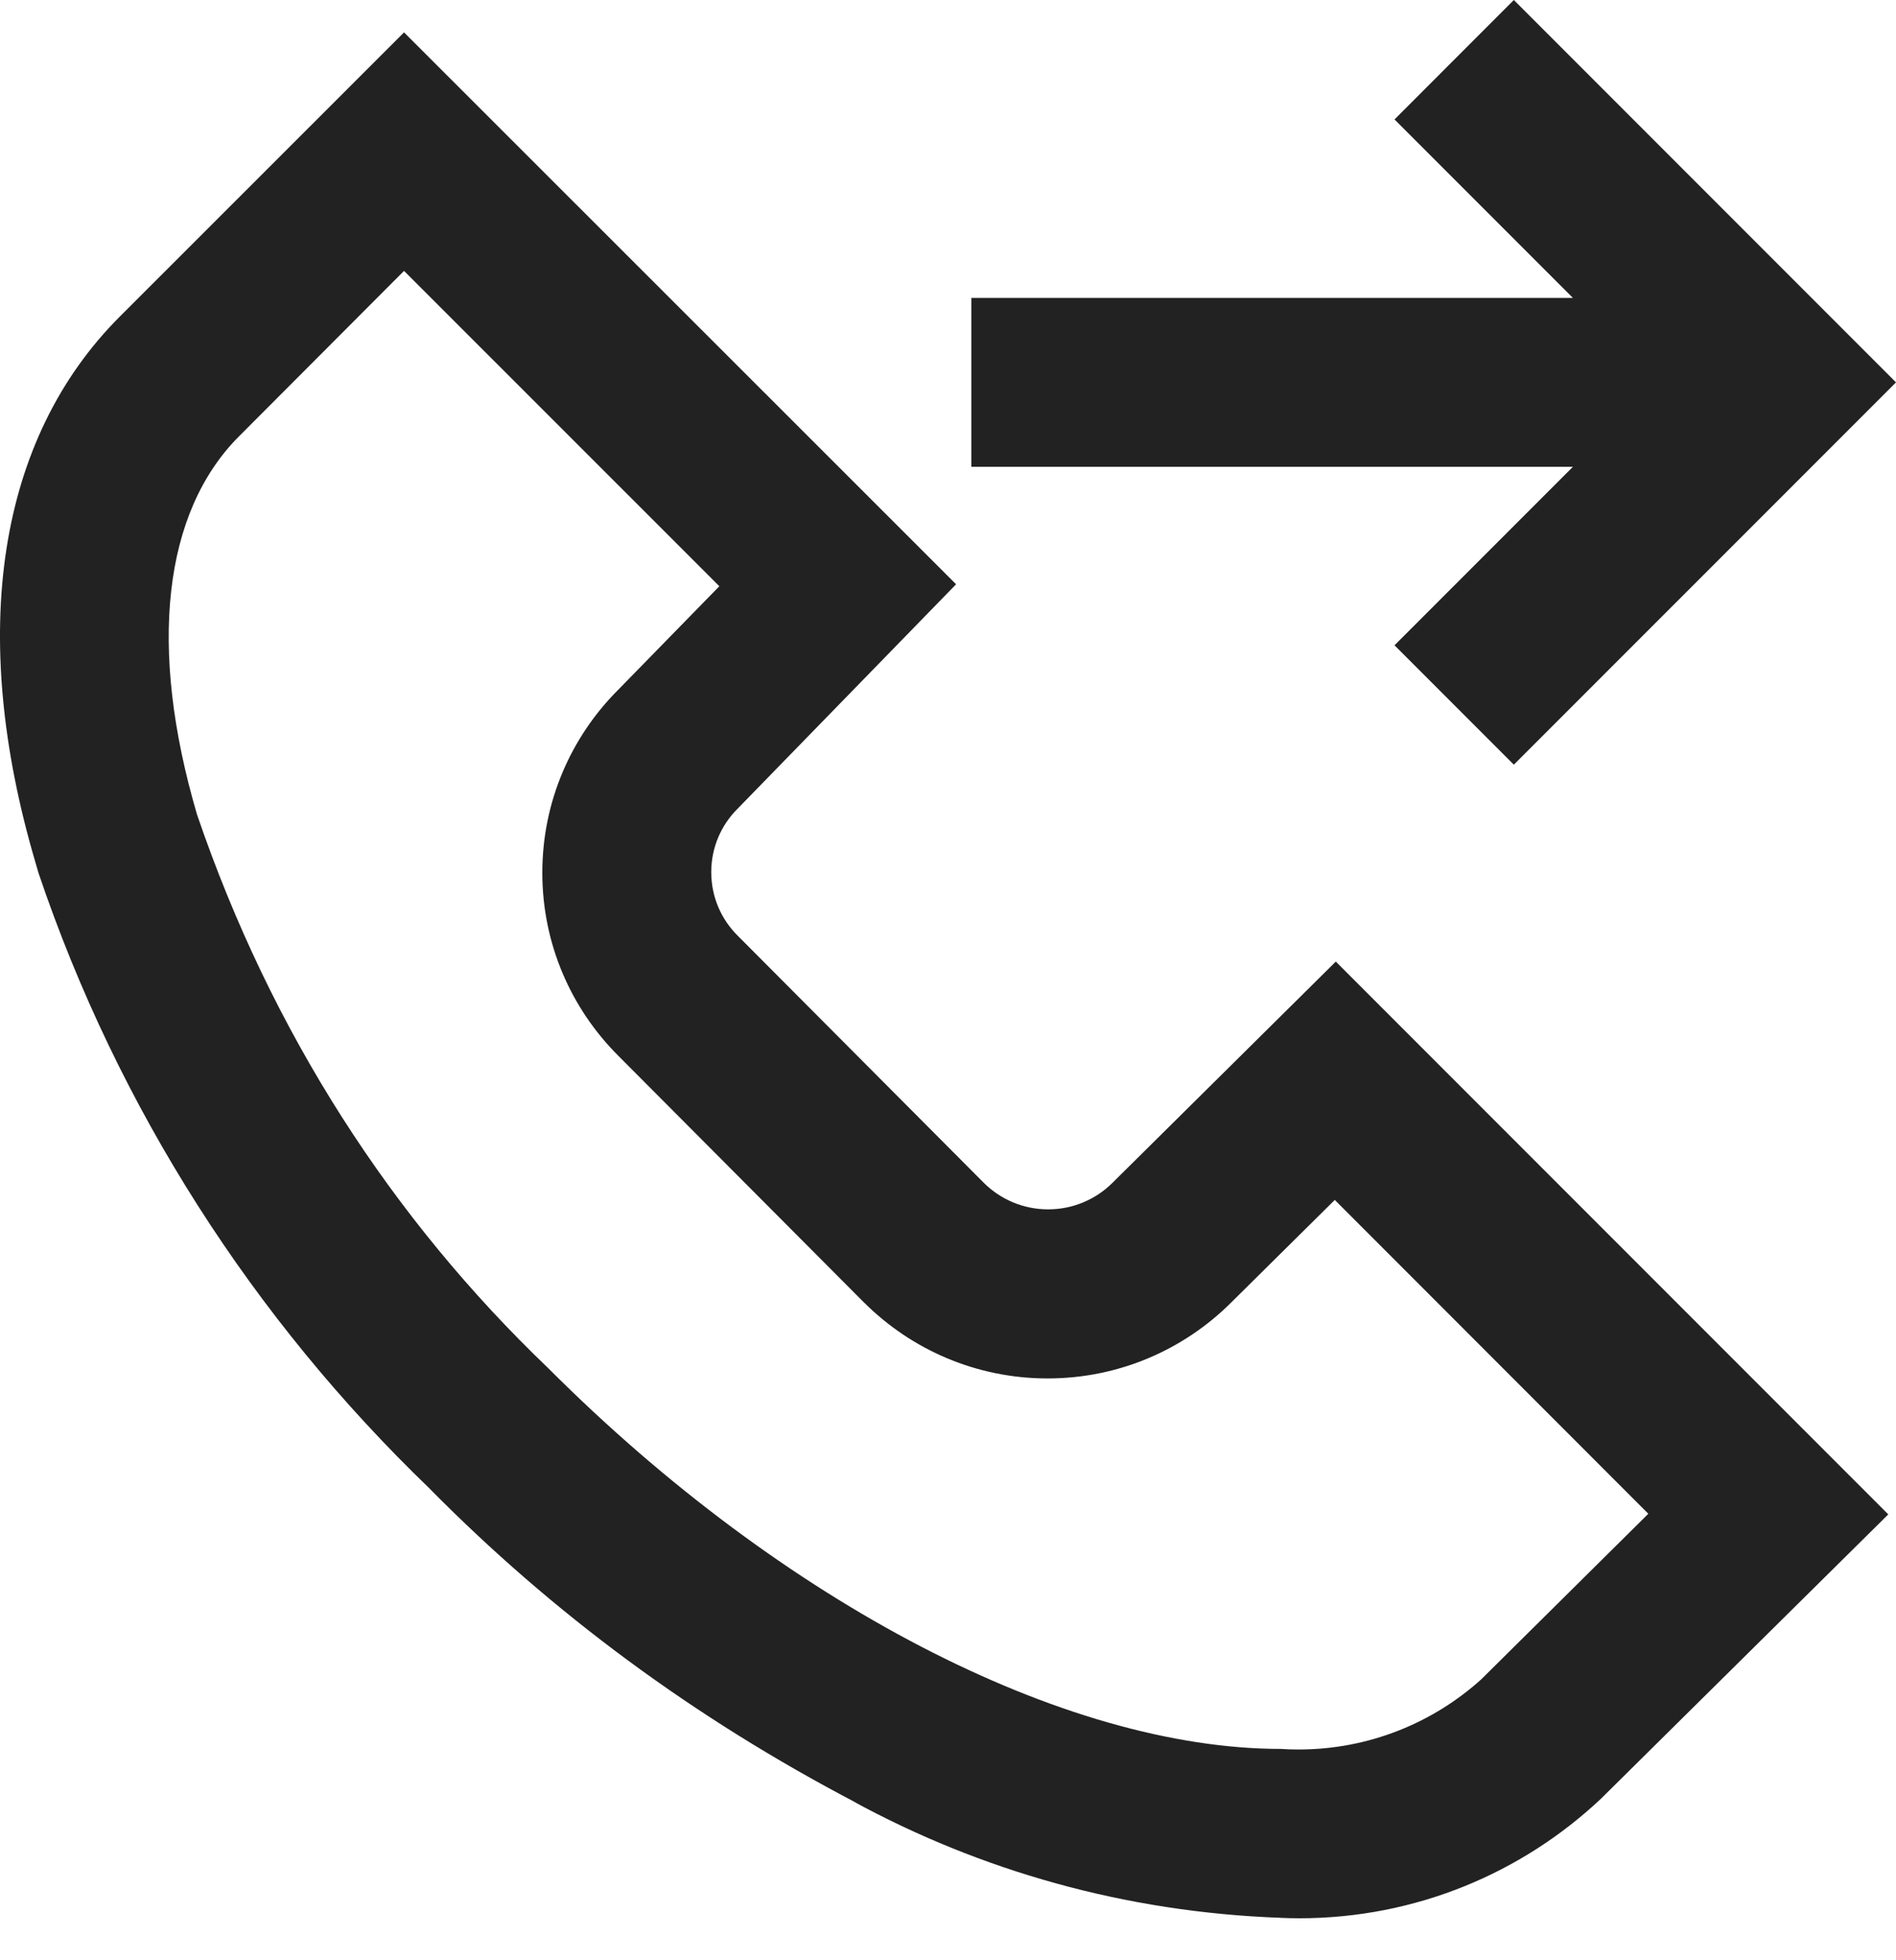 <svg width="30" height="31" viewBox="0 0 30 31" fill="none" xmlns="http://www.w3.org/2000/svg">
<path d="M28.111 7.382H15.369V4.711H28.111V7.382ZM23.953 12.093L22.065 10.205L26.223 6.047L22.065 1.889L23.953 0L30 6.047L23.953 12.093ZM20.27 30.329C17.803 30.241 15.509 29.582 13.491 28.482L13.571 28.522C10.966 27.162 8.734 25.501 6.8 23.544L6.798 23.541C4.013 20.862 1.87 17.537 0.609 13.805L0.559 13.633C-0.51 10.002 -0.036 6.939 1.894 5.008L6.393 0.512L15.128 9.24L11.669 12.791C11.412 13.047 11.254 13.401 11.254 13.792C11.254 14.184 11.412 14.538 11.669 14.794L15.569 18.708C15.83 18.966 16.188 19.125 16.584 19.125C16.98 19.125 17.339 18.966 17.6 18.708L21.136 15.207L29.878 23.949L25.331 28.446C24.087 29.616 22.407 30.336 20.559 30.336C20.457 30.336 20.356 30.333 20.255 30.329L20.27 30.329ZM6.393 4.284L3.784 6.898C2.582 8.1 2.34 10.237 3.117 12.88C4.296 16.336 6.207 19.278 8.678 21.64L8.686 21.648C12.392 25.353 16.834 27.658 20.27 27.658C20.352 27.664 20.449 27.667 20.546 27.667C21.662 27.667 22.68 27.244 23.447 26.549L23.443 26.552L26.081 23.939L21.12 18.976L19.473 20.606C18.73 21.343 17.706 21.799 16.576 21.799C15.446 21.799 14.422 21.343 13.679 20.605L13.679 20.606L9.779 16.692C9.039 15.952 8.581 14.93 8.581 13.802C8.581 12.673 9.039 11.651 9.779 10.911L11.382 9.271L6.393 4.284Z" fill="#222222"/>
</svg>
